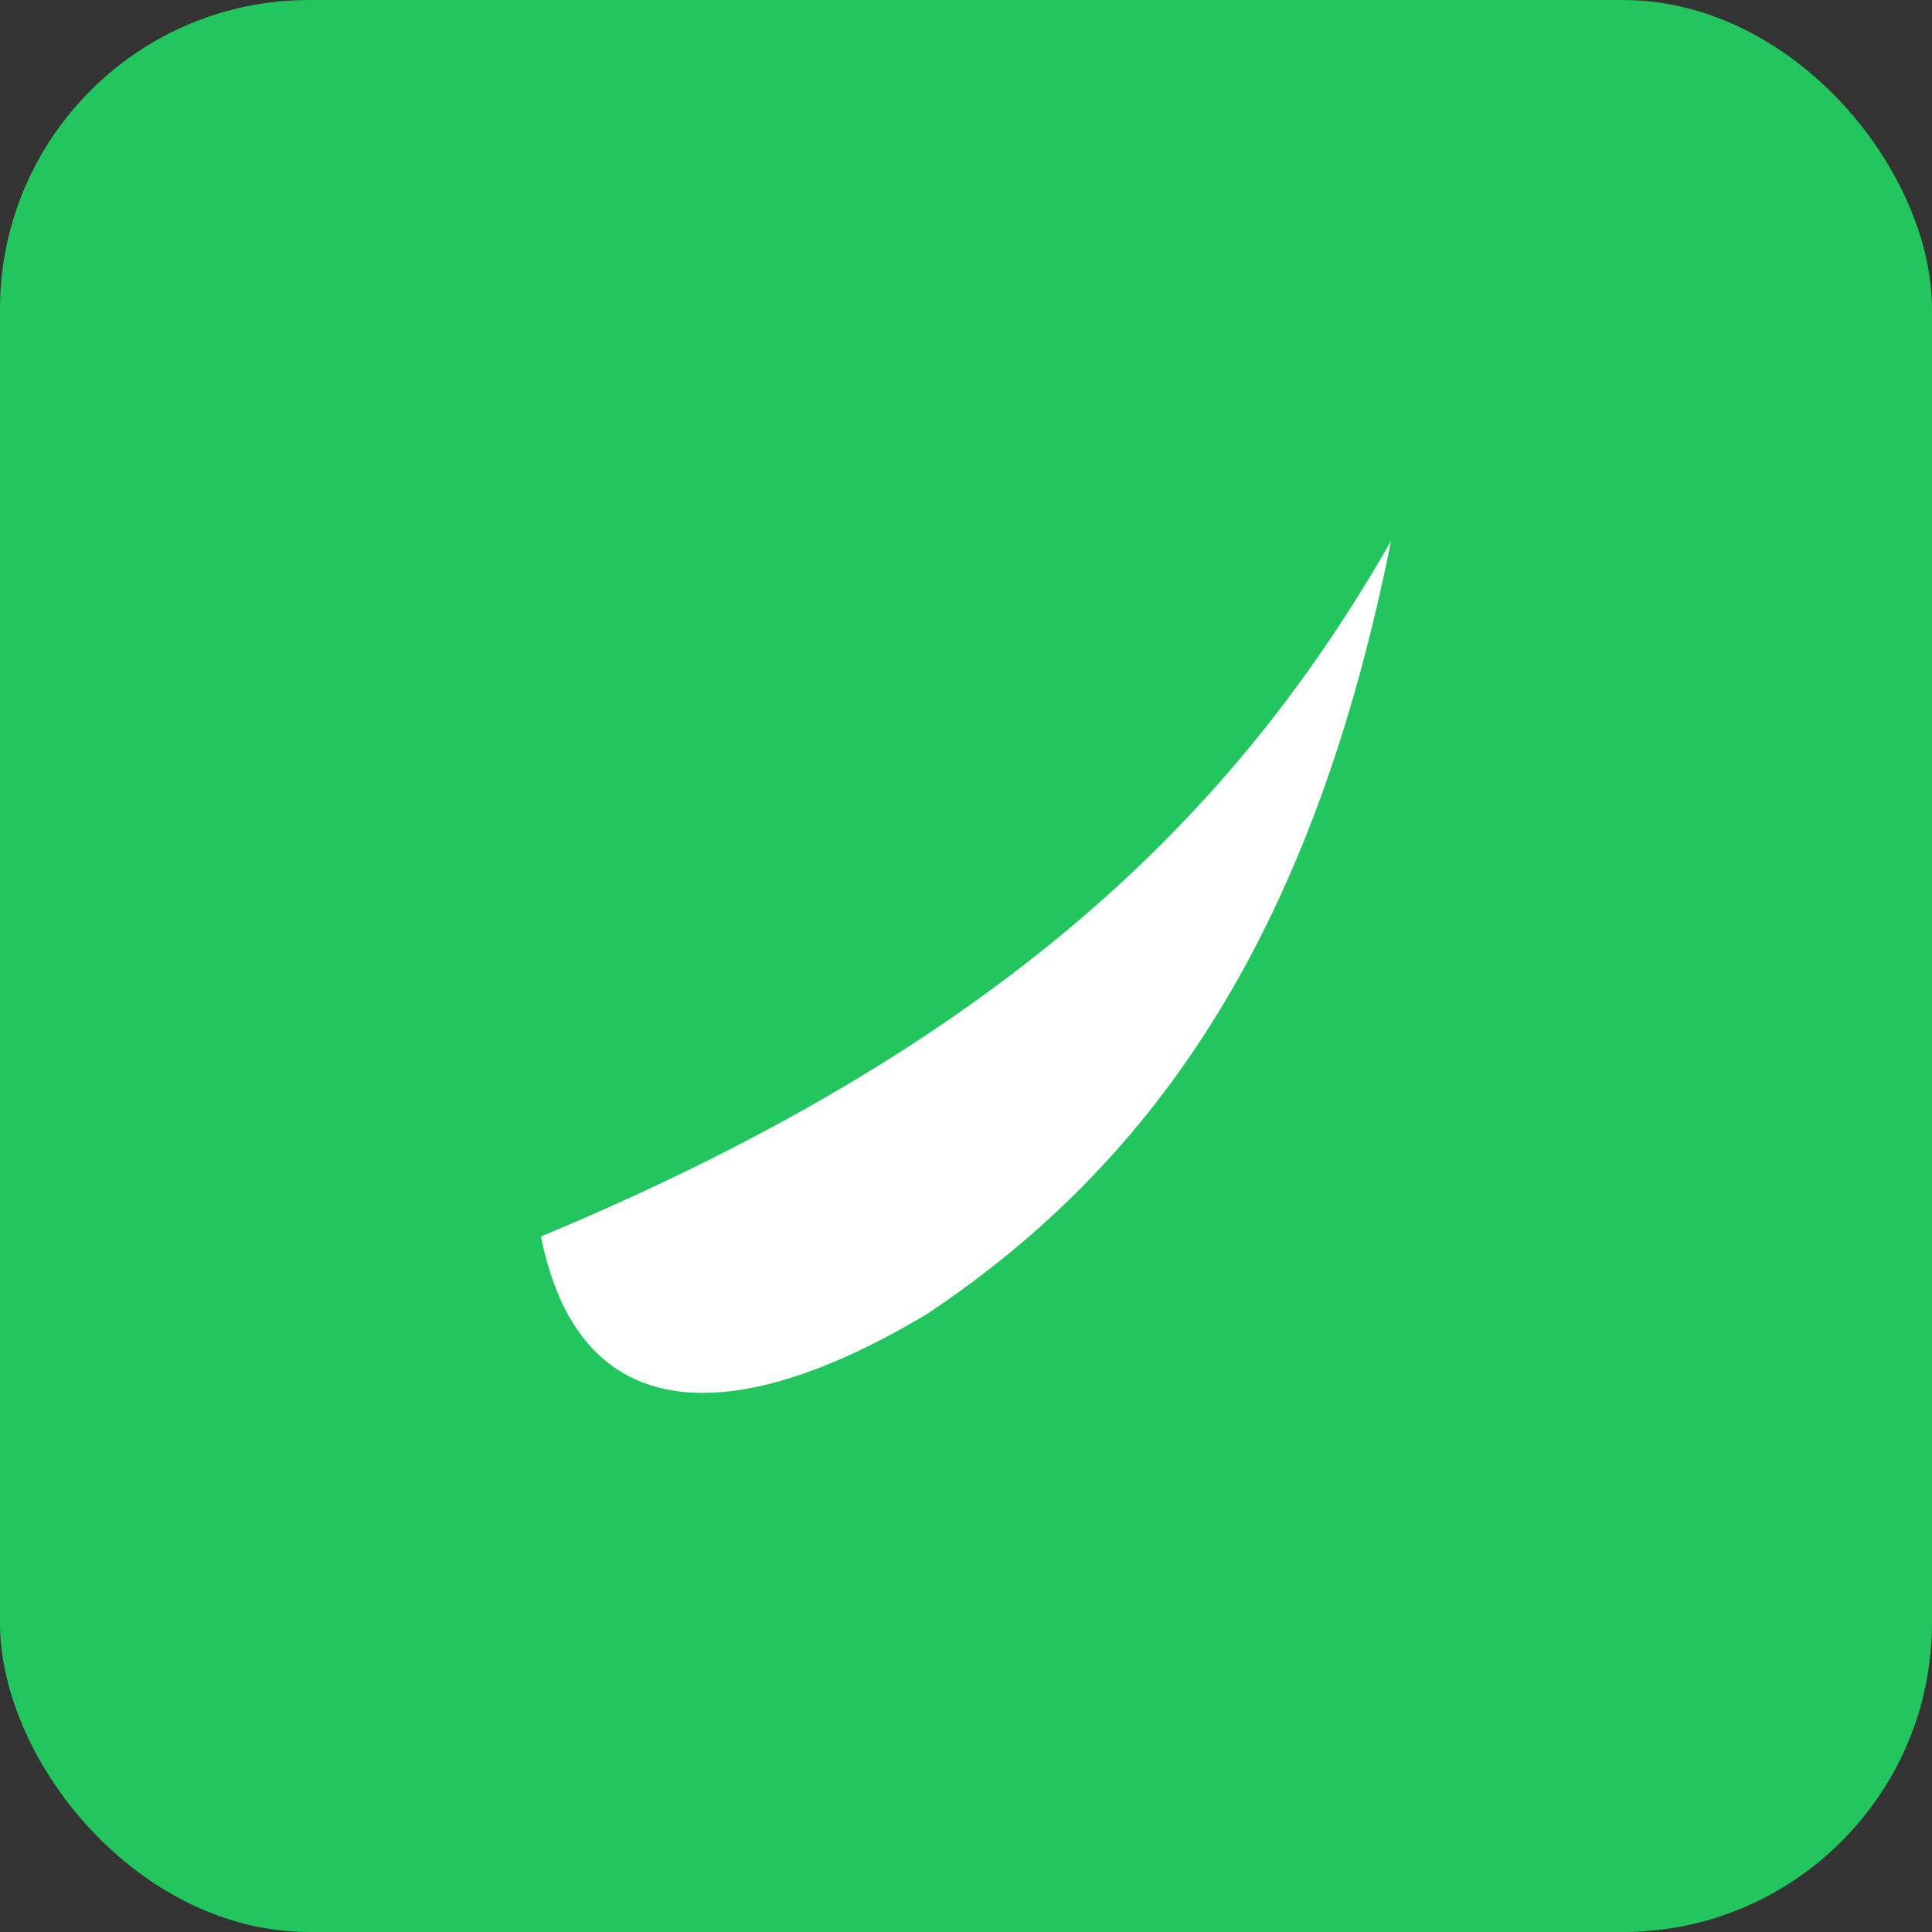 <svg xmlns='http://www.w3.org/2000/svg' viewBox='0 0 100 100'><rect x="0" y="0" width="100" height="100" fill="#333333" stroke="none"/><rect width='100' height='100' rx='16' fill='#22c55e'/><path d='M28 64c24-10 36-22 44-36-4 20-12 32-24 40-10 6-18 6-20-4z' fill='white'/></svg>